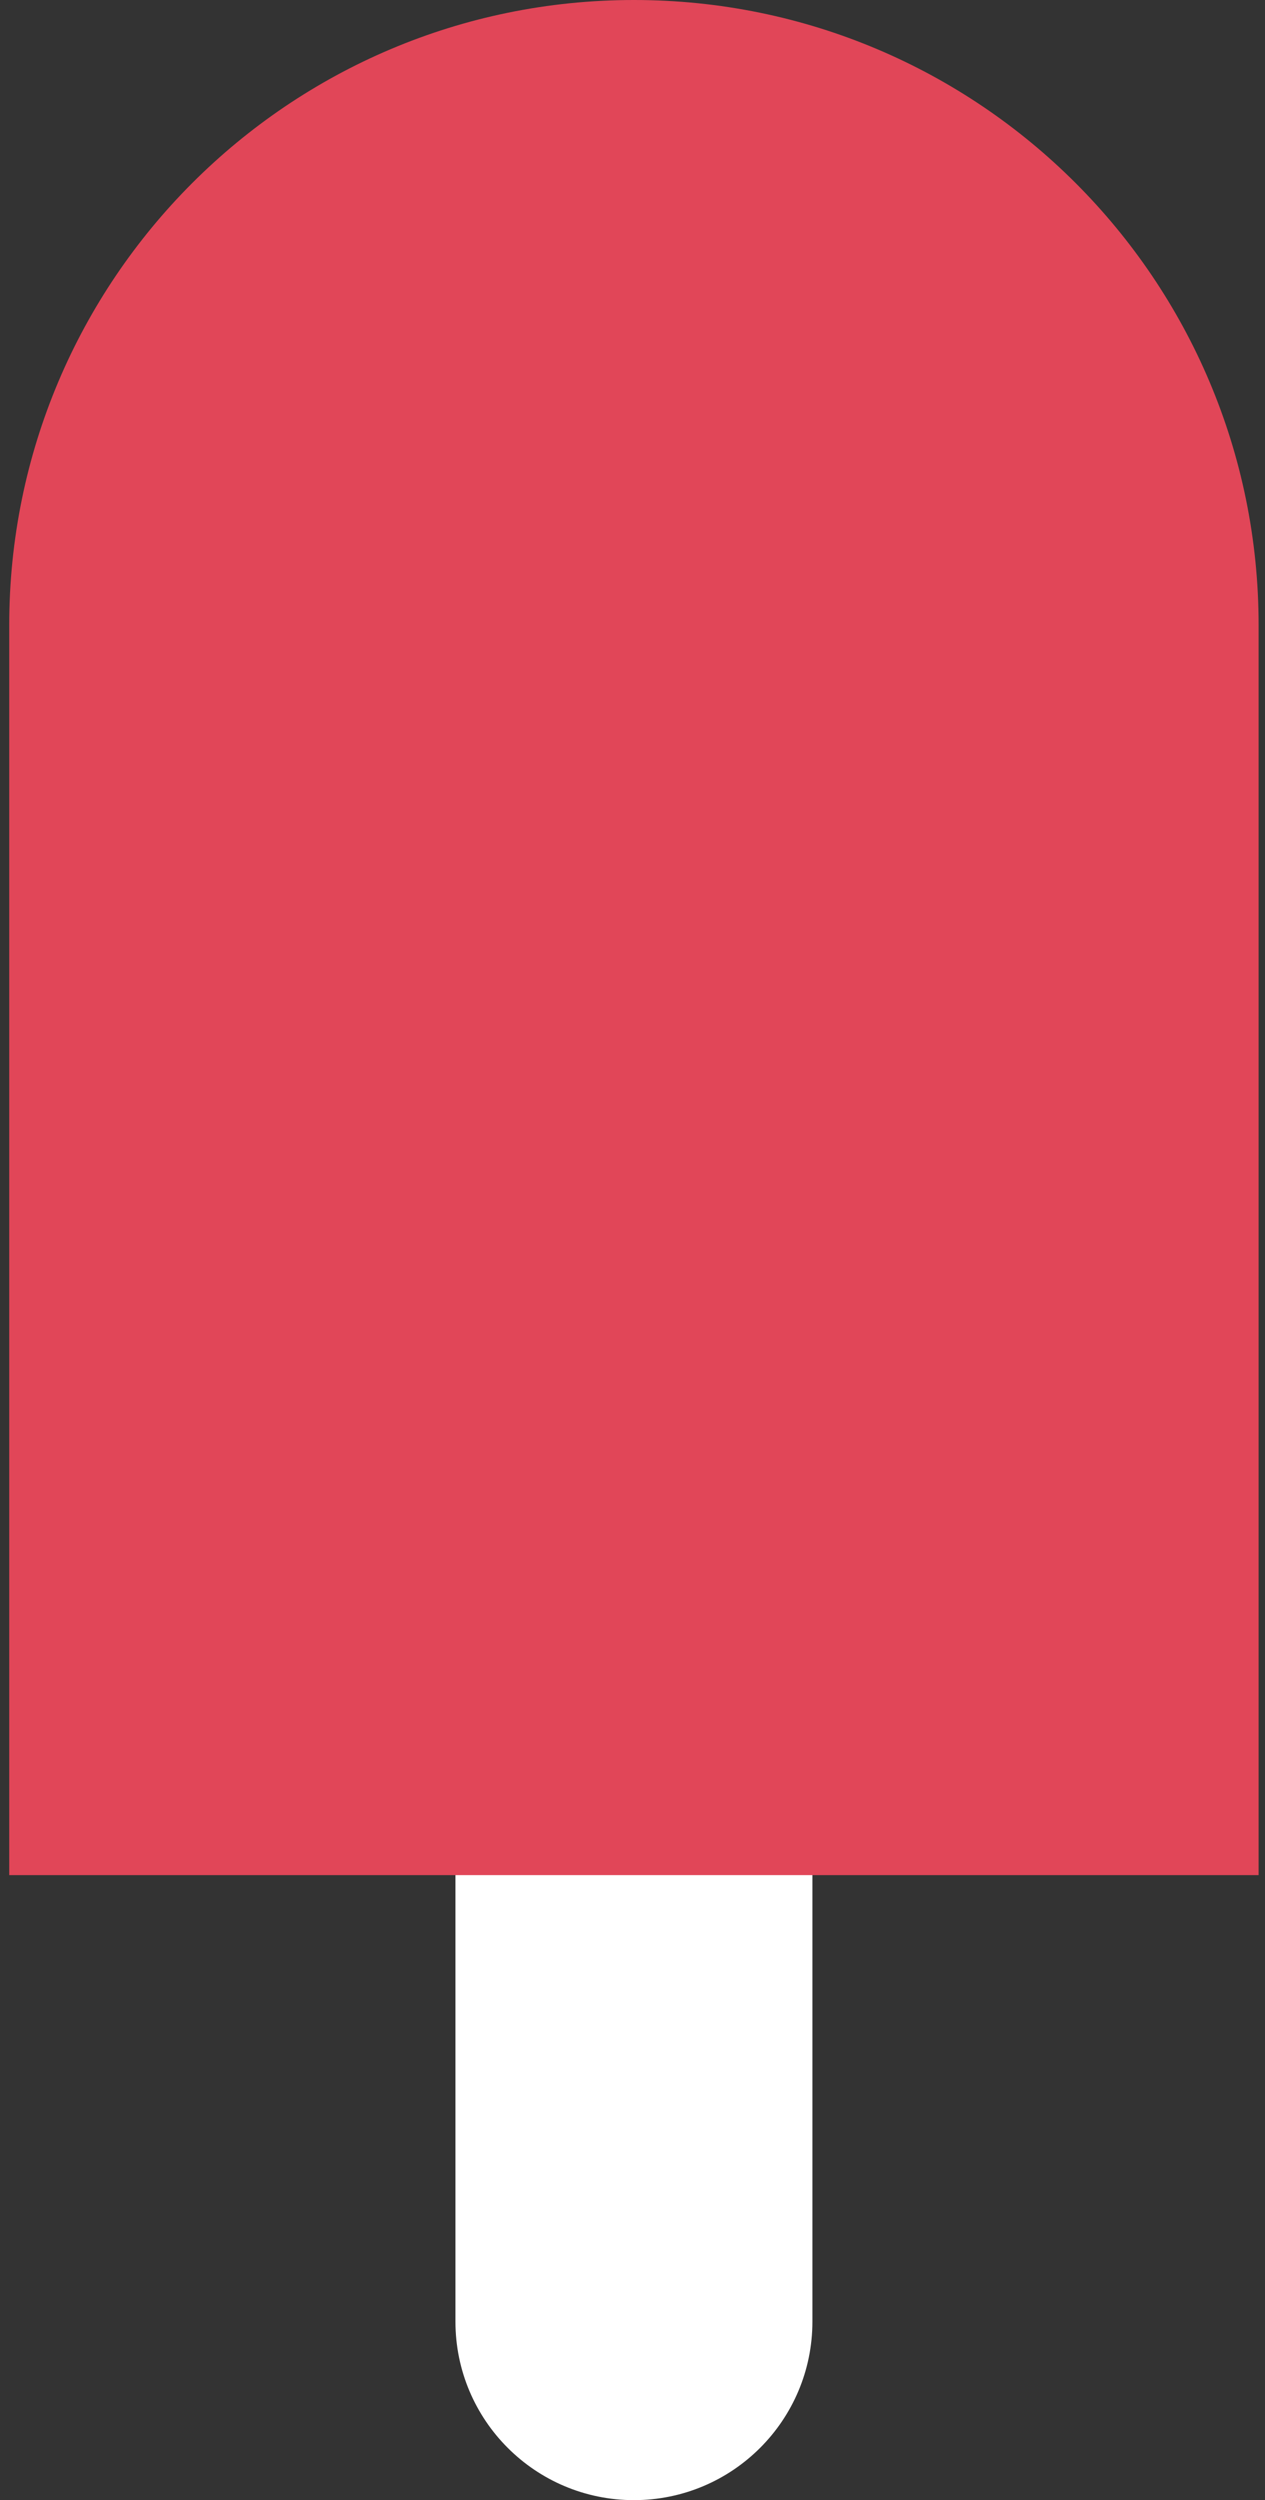 <?xml version="1.0" encoding="UTF-8" standalone="no"?>
<svg width="81px" height="160px" viewBox="0 0 81 160" version="1.1" xmlns="http://www.w3.org/2000/svg" xmlns:xlink="http://www.w3.org/1999/xlink" xmlns:sketch="http://www.bohemiancoding.com/sketch/ns">
    <rect x="0" y="0" width="81" height="160" fill="#333333" stroke="none"/>
    <!-- Generator: Sketch 3.1.1 (8761) - http://www.bohemiancoding.com/sketch -->
    <title>Group 680</title>
    <desc>Created with Sketch.</desc>
    <defs></defs>
    <g id="Desktop" stroke="none" stroke-width="1" fill="none" fill-rule="evenodd" sketch:type="MSPage">
        <g id="Desktop-HD-5" sketch:type="MSArtboardGroup" transform="translate(-843, -2104)">
            <g id="Group-680" sketch:type="MSLayerGroup" transform="translate(844, 2104)">
                <path d="M51.02,114.286 L28.163,114.286 L28.163,148.571 C28.163,154.886 33.28,160 39.591,160 C45.903,160 51.02,154.886 51.02,148.571 L51.02,114.286 L51.02,114.286 Z" id="Fill-677" fill="#FFFFFF" sketch:type="MSShapeGroup"></path>
                <path d="M39.591,0 C17.5,0 -0.409,17.914 -0.409,40 L-0.409,120 L79.591,120 L79.591,40 C79.591,17.914 61.686,0 39.591,0" id="Fill-679" fill="#E14658" sketch:type="MSShapeGroup"></path>
            </g>
        </g>
    </g>
</svg>
